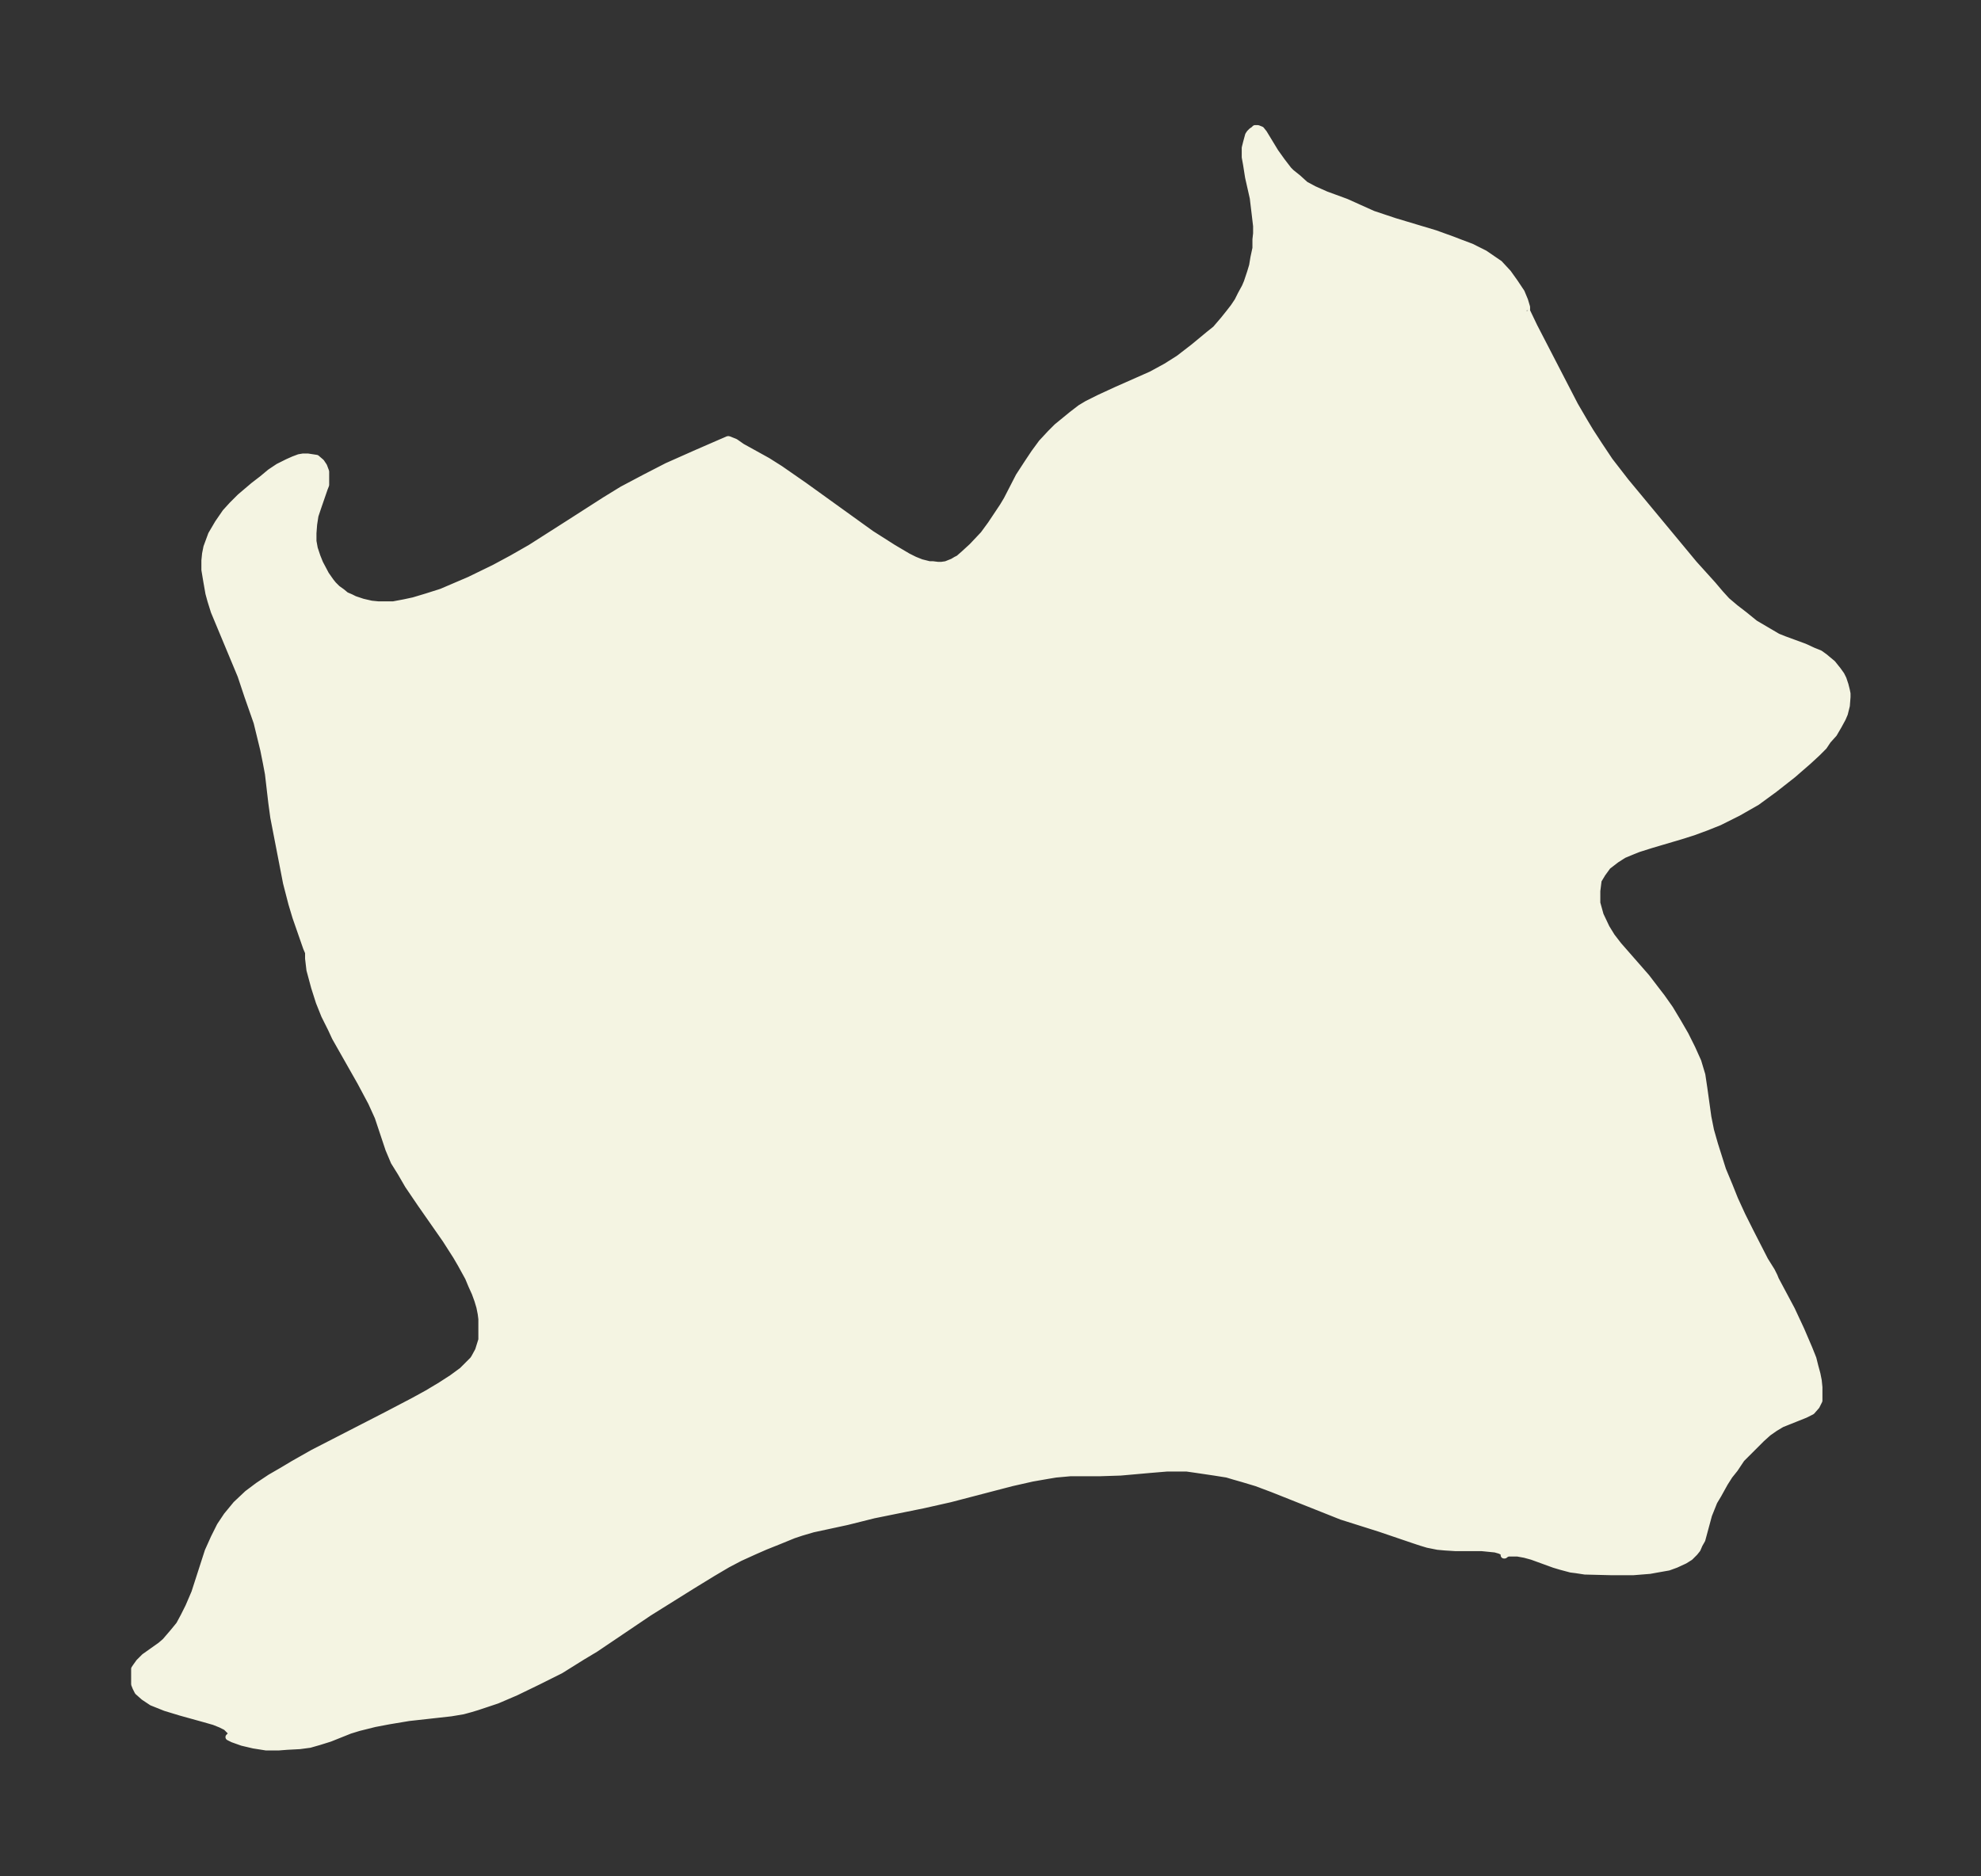 <svg xmlns="http://www.w3.org/2000/svg" xmlns:xlink="http://www.w3.org/1999/xlink" width="394.8" height="374" viewBox="0 0 296.1 280.5"><rect x="0" y="0" width="296.1" height="280.5" fill="#333333" stroke="none"/><defs><style>*{stroke-linejoin:round;stroke-linecap:butt}</style></defs><g id="figure_1"><path id="patch_1" fill="none" d="M0 280.5h296.1V0H0z"/><g id="axes_1"><g id="PatchCollection_1"><defs><path id="m1b60610b50" stroke="#f4f4e2" d="m228.2-234 1.1 2.3 6.1 11.8 1.4 2.4.9 1.5 1.3 2 1.6 2.4 2.4 3.1 10.2 12.3 2.8 3.1 1.1 1.3 1 1.1 1.3 1.1 1.3 1 1.6 1.3 1.7 1 1.7 1 1 .4 3 1.1 1.3.6 1 .4.7.5.6.5.6.5.8 1 .5.7.3.6.3.9.2.8.1.5v.5l-.1 1.3-.3 1.2-.3.7-.6 1.1-.7 1.2-.9 1-.6.9-1 1-1.3 1.2-2.3 2-2.8 2.2-2.6 1.9-1.4.8-1.4.8-1.4.7-1.4.7-2 .8-1.9.7-1.9.6-4.4 1.3-1.9.6-1 .4-1.2.5-1.1.7-1.3 1-.8 1.1-.6 1-.2 1.6v1.8l.5 1.8.9 1.9.8 1.3 1 1.3 4.2 4.8 1.3 1.7 1 1.3 1.2 1.7 1.2 2 1.1 1.9 1 2 .9 2 .6 2 .3 2 .6 4.3.4 2 .6 2.1 1.2 3.8 1 2.4.8 2 1.1 2.4 1.2 2.4 2.2 4.3 1 1.6.4.8.2.5 2.4 4.5 1.4 3 1.2 2.8.6 1.5.3 1.2.3 1.1.2 1 .1 1v2l-.2.4-.2.4-.7.8-1 .5-2.5 1-1 .4-1 .6-1 .7-1 .9-1 1-1 1-1 1-1 1.5-.8 1-.7 1.1-1 1.8-.6 1-.4 1-.4 1-1 3.7-.4.7-.3.7-.4.5-.3.3-.4.4-.8.5-1.3.6-1.1.4-1.7.3-1.1.2-2.5.2h-3.2l-4-.1-1.3-.2-.8-.1-1.5-.4-1-.3-3.3-1.2-1.1-.3-1.1-.2h-1.4l-.4.2-.1.1h-.1v-.3l-.2-.2-.4-.2-.7-.2-2-.2h-3.9l-1.6-.1-1.1-.1-1.5-.3-1-.3-1.2-.4-5-1.7-5.7-1.8-1.5-.6-8.8-3.5-2.4-.9-2-.6-1.4-.4-1-.3-1.9-.3-2.7-.4-1.4-.2h-3l-2.4.2-4.5.4-3.1.1H160l-2.2.2-1.2.2-2.3.4-3.1.7-9.2 2.4-4 .9-7.4 1.5-4 1-5.1 1.1-1.7.5-1.2.4-2.2.9-2 .8-1.6.7-2.2 1-1.9 1-2.2 1.3-3.1 1.9-6.4 4-8 5.4-2 1.2-3.2 2-3.4 1.7-3.3 1.6-2.8 1.2-1.2.4-1.8.6-1 .3-1.1.3-1.8.3-6.3.7-3 .5-2.1.4-2.4.6-1.3.4-3 1.2-1.6.5-1.4.4-1.5.2-1.9.1-1.3.1h-1.8l-1.9-.3-1.7-.4-1.4-.5-.6-.3.4-.4-.1-.4-.7-.7-.8-.4-1-.4-1.4-.4-3.6-1-2.3-.7-1-.4-1-.4-1.2-.8-.9-.8-.3-.6-.2-.5V-31l.2-.3.5-.7.8-.8 2.4-1.7.7-.6 1.2-1.4.9-1.1.7-1.3.7-1.4.9-2.1 2-6.2.9-2 .9-1.8 1-1.5 1.4-1.7 1.7-1.6 1.6-1.2 1.8-1.2 1.9-1.1 1.5-.9 3-1.7 10.9-5.6 4.2-2.2 2-1.1 2-1.2 1.7-1.1 1.5-1.1 1.2-1.2.4-.4.2-.3.6-1.1.5-1.6v-3.1l-.1-.8-.2-1-.3-1-.4-1.1-.5-1.1-.5-1.2-1.1-2-.7-1.2-1.6-2.5-3.7-5.3-1.9-2.8-1.1-1.9-1-1.6-.8-1.9-1.2-3.6-.4-1.2-1-2.2-1.6-3-3.8-6.7-.6-1.3-1-2-.8-2-.7-2.2-.7-2.6-.2-1.7v-.9l-.3-.7-1.6-4.6-.6-2-.8-3.1-1.9-9.8-.3-2.2-.5-4.3-.3-1.6-.4-2-1-4.1-.7-2-.7-2-1-3-3-7.2-1-2.4-.5-1.6-.3-1.1-.3-1.7-.3-1.8v-1.4l.1-1 .2-1 .7-1.9 1-1.7 1.1-1.6 1-1.1 1.2-1.2 2-1.7 1.3-1 1.2-1 1.2-.8 1.4-.7.9-.4.8-.3.6-.1h.7l1.3.2.7.6.4.6.3.8v2l-.2.5-1 2.9-.4 1.2-.2 1.3-.1 1.3v1.2l.2 1.1.4 1.2.4 1 .9 1.7.7 1 .4.5.6.6.7.5.6.5.7.3.6.3 1.2.4 1.3.3 1 .1h2.3l1.6-.3 1.4-.3 2-.6 2.2-.7 1.4-.6 2.8-1.2 3.7-1.8 2.6-1.4 2.8-1.6 5.8-3.7 5.3-3.4 2.6-1.6 3.4-1.8 3.3-1.7 4.5-2 4.6-2h.1l1 .4 1 .7 3.8 2.1 1.9 1.2 3.6 2.5 10 7.2 3.3 2.1 2.2 1.3 1 .5 1 .4 1.2.3h.5l.8.1h.5l.7-.1 1-.4.5-.3.4-.2.8-.7 1.2-1.1 1.7-1.8 1.1-1.5 1-1.5.8-1.2.6-1 1.8-3.5 1.3-2 1-1.5 1.1-1.5 1.3-1.4 1-1 2.2-1.8 1.3-1 1-.6 1.8-.9 2.6-1.2 5.2-2.3 2.2-1.2 1.9-1.2 2.2-1.7 2.3-1.9 1-.8 1.2-1.4.8-1 .7-.9.6-.9.5-1 .6-1.1.3-.7.5-1.5.3-1 .2-1.2.3-1.4v-1.3l.1-.9v-1.1l-.2-1.7-.3-2.5-.7-3.1-.3-1.9-.2-1.1v-1.4l.2-.8.3-1.1.2-.3.3-.3.3-.2.2-.2h.4l.5.2.4.5 1.7 2.8 1 1.4 1 1.3.4.4 1 .8 1.1 1 1.3.7 1.8.8 3 1.1 4 1.8 3.3 1.1 6 1.8 2.5.9 1.3.5 1.6.6 2 1 1.9 1.3.3.2 1.3 1.4 1 1.4 1 1.5.5 1.2.3 1v.5"/></defs><g clip-path="url(#p15ca0c108d)"><use xlink:href="#m1b60610b50" y="280.5" fill="#f4f4e2" stroke="#f4f4e2"/></g></g></g></g><defs><clipPath id="p15ca0c108d"><path d="M7.2 7.2h281.7v266.1H7.2z"/></clipPath></defs></svg>